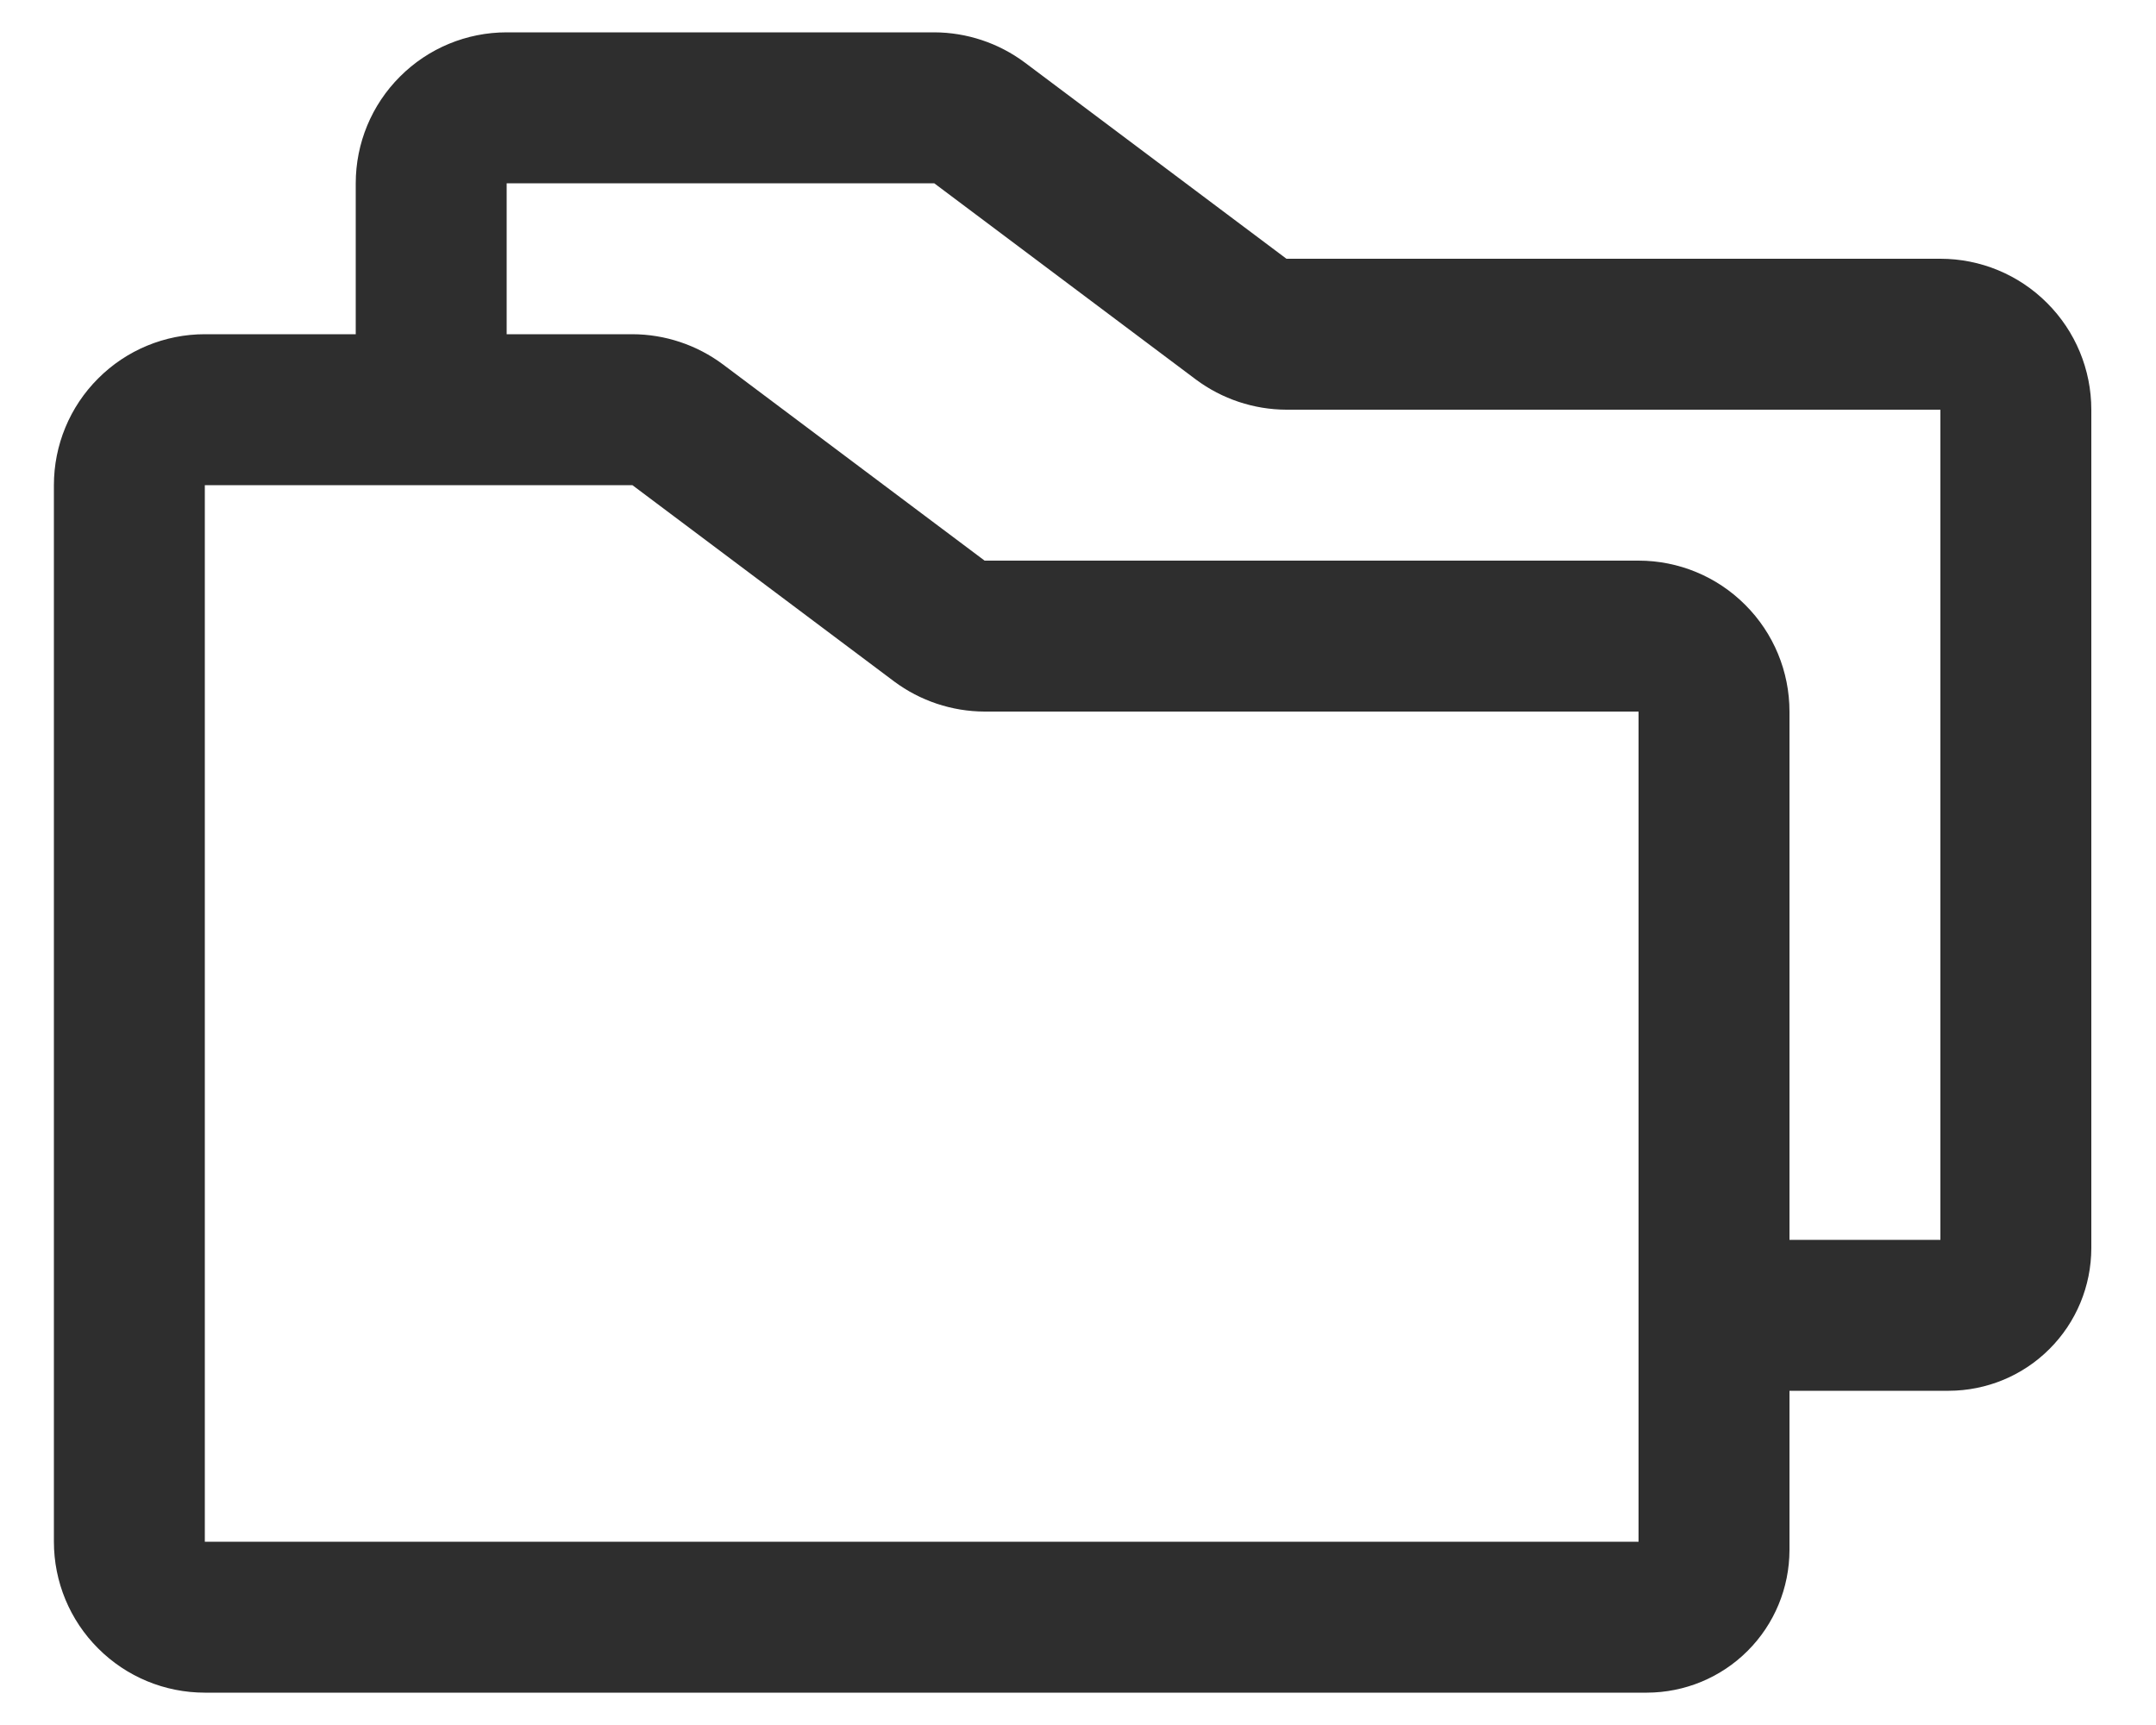 <svg width="25" height="20" viewBox="0 0 25 20" fill="none" xmlns="http://www.w3.org/2000/svg">
<path d="M22.5 3H14.917L11.883 0.725C11.58 0.499 11.211 0.376 10.833 0.375H5.875C5.411 0.375 4.966 0.559 4.638 0.888C4.309 1.216 4.125 1.661 4.125 2.125V3.875H2.375C1.911 3.875 1.466 4.059 1.138 4.388C0.809 4.716 0.625 5.161 0.625 5.625V17.875C0.625 18.339 0.809 18.784 1.138 19.112C1.466 19.441 1.911 19.625 2.375 19.625H19.097C19.535 19.624 19.956 19.45 20.265 19.14C20.575 18.831 20.749 18.41 20.75 17.972V16.125H22.597C23.035 16.124 23.456 15.95 23.765 15.64C24.075 15.331 24.249 14.911 24.25 14.472V4.75C24.25 4.286 24.066 3.841 23.737 3.513C23.409 3.184 22.964 3 22.5 3ZM19 17.875H2.375V5.625H7.333L10.367 7.9C10.67 8.126 11.039 8.249 11.417 8.25H19V17.875ZM22.5 14.375H20.75V8.25C20.75 7.786 20.566 7.341 20.237 7.013C19.909 6.684 19.464 6.5 19 6.5H11.417L8.383 4.225C8.08 3.999 7.711 3.876 7.333 3.875H5.875V2.125H10.833L13.867 4.4C14.17 4.626 14.539 4.749 14.917 4.75H22.5V14.375Z" fill="#2E2E2E"/>
</svg>
